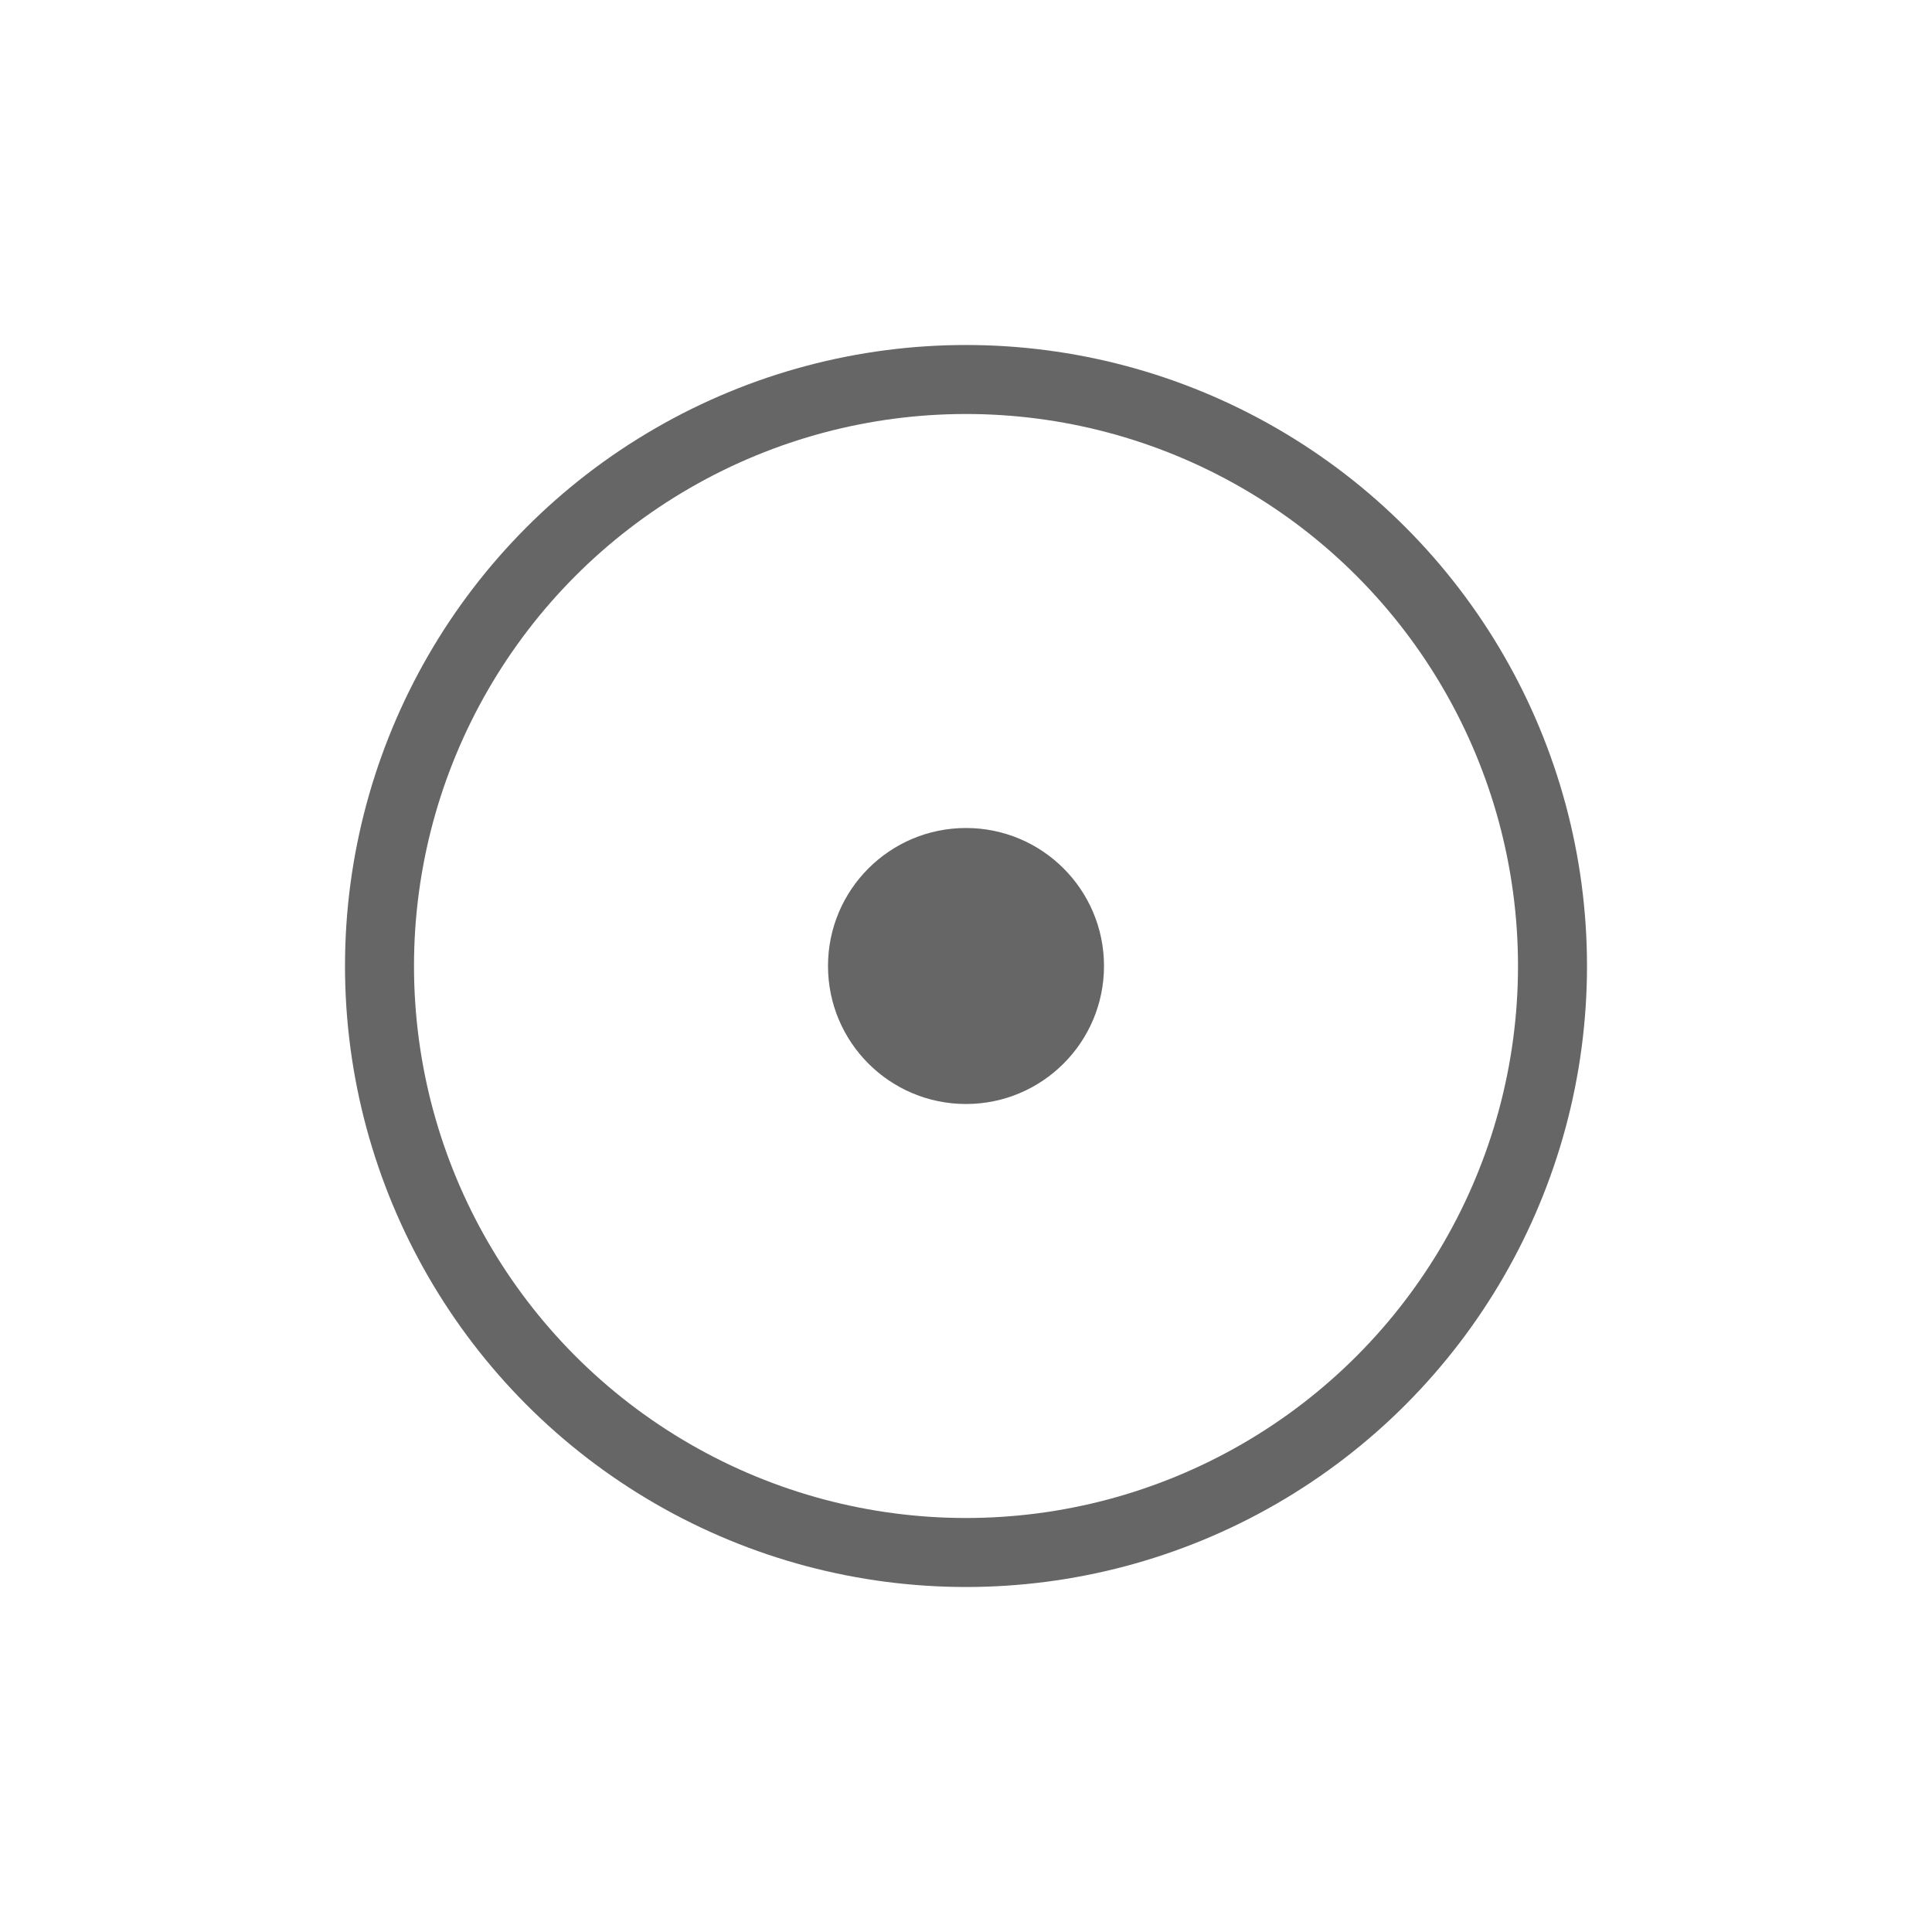 <?xml version="1.0" encoding="UTF-8"?>
<svg width="28px" height="28px" viewBox="0 0 28 28" version="1.1" xmlns="http://www.w3.org/2000/svg" xmlns:xlink="http://www.w3.org/1999/xlink">
    <title>ED92804D-350C-4E53-BE59-0725E2EF035E</title>
    <g id="Page-1" stroke="none" stroke-width="1" fill="none" fill-rule="evenodd">
        <g id="GUIDE-_-Drawing-_-202202" transform="translate(-272, -5905)">
            <g id="Group-13" transform="translate(70, 5341)">
                <g id="border_toolbar" transform="translate(202, 564)">
                    <g id="icon" transform="translate(5, 5)">
                        <circle id="Oval" fill="#666666" transform="translate(9, 9) scale(1, -1) translate(-9, -9) " cx="9" cy="9" r="2"></circle>
                        <circle id="Oval" stroke="#666666" cx="9" cy="9" r="8.5"></circle>
                    </g>
                </g>
            </g>
        </g>
    </g>
</svg>